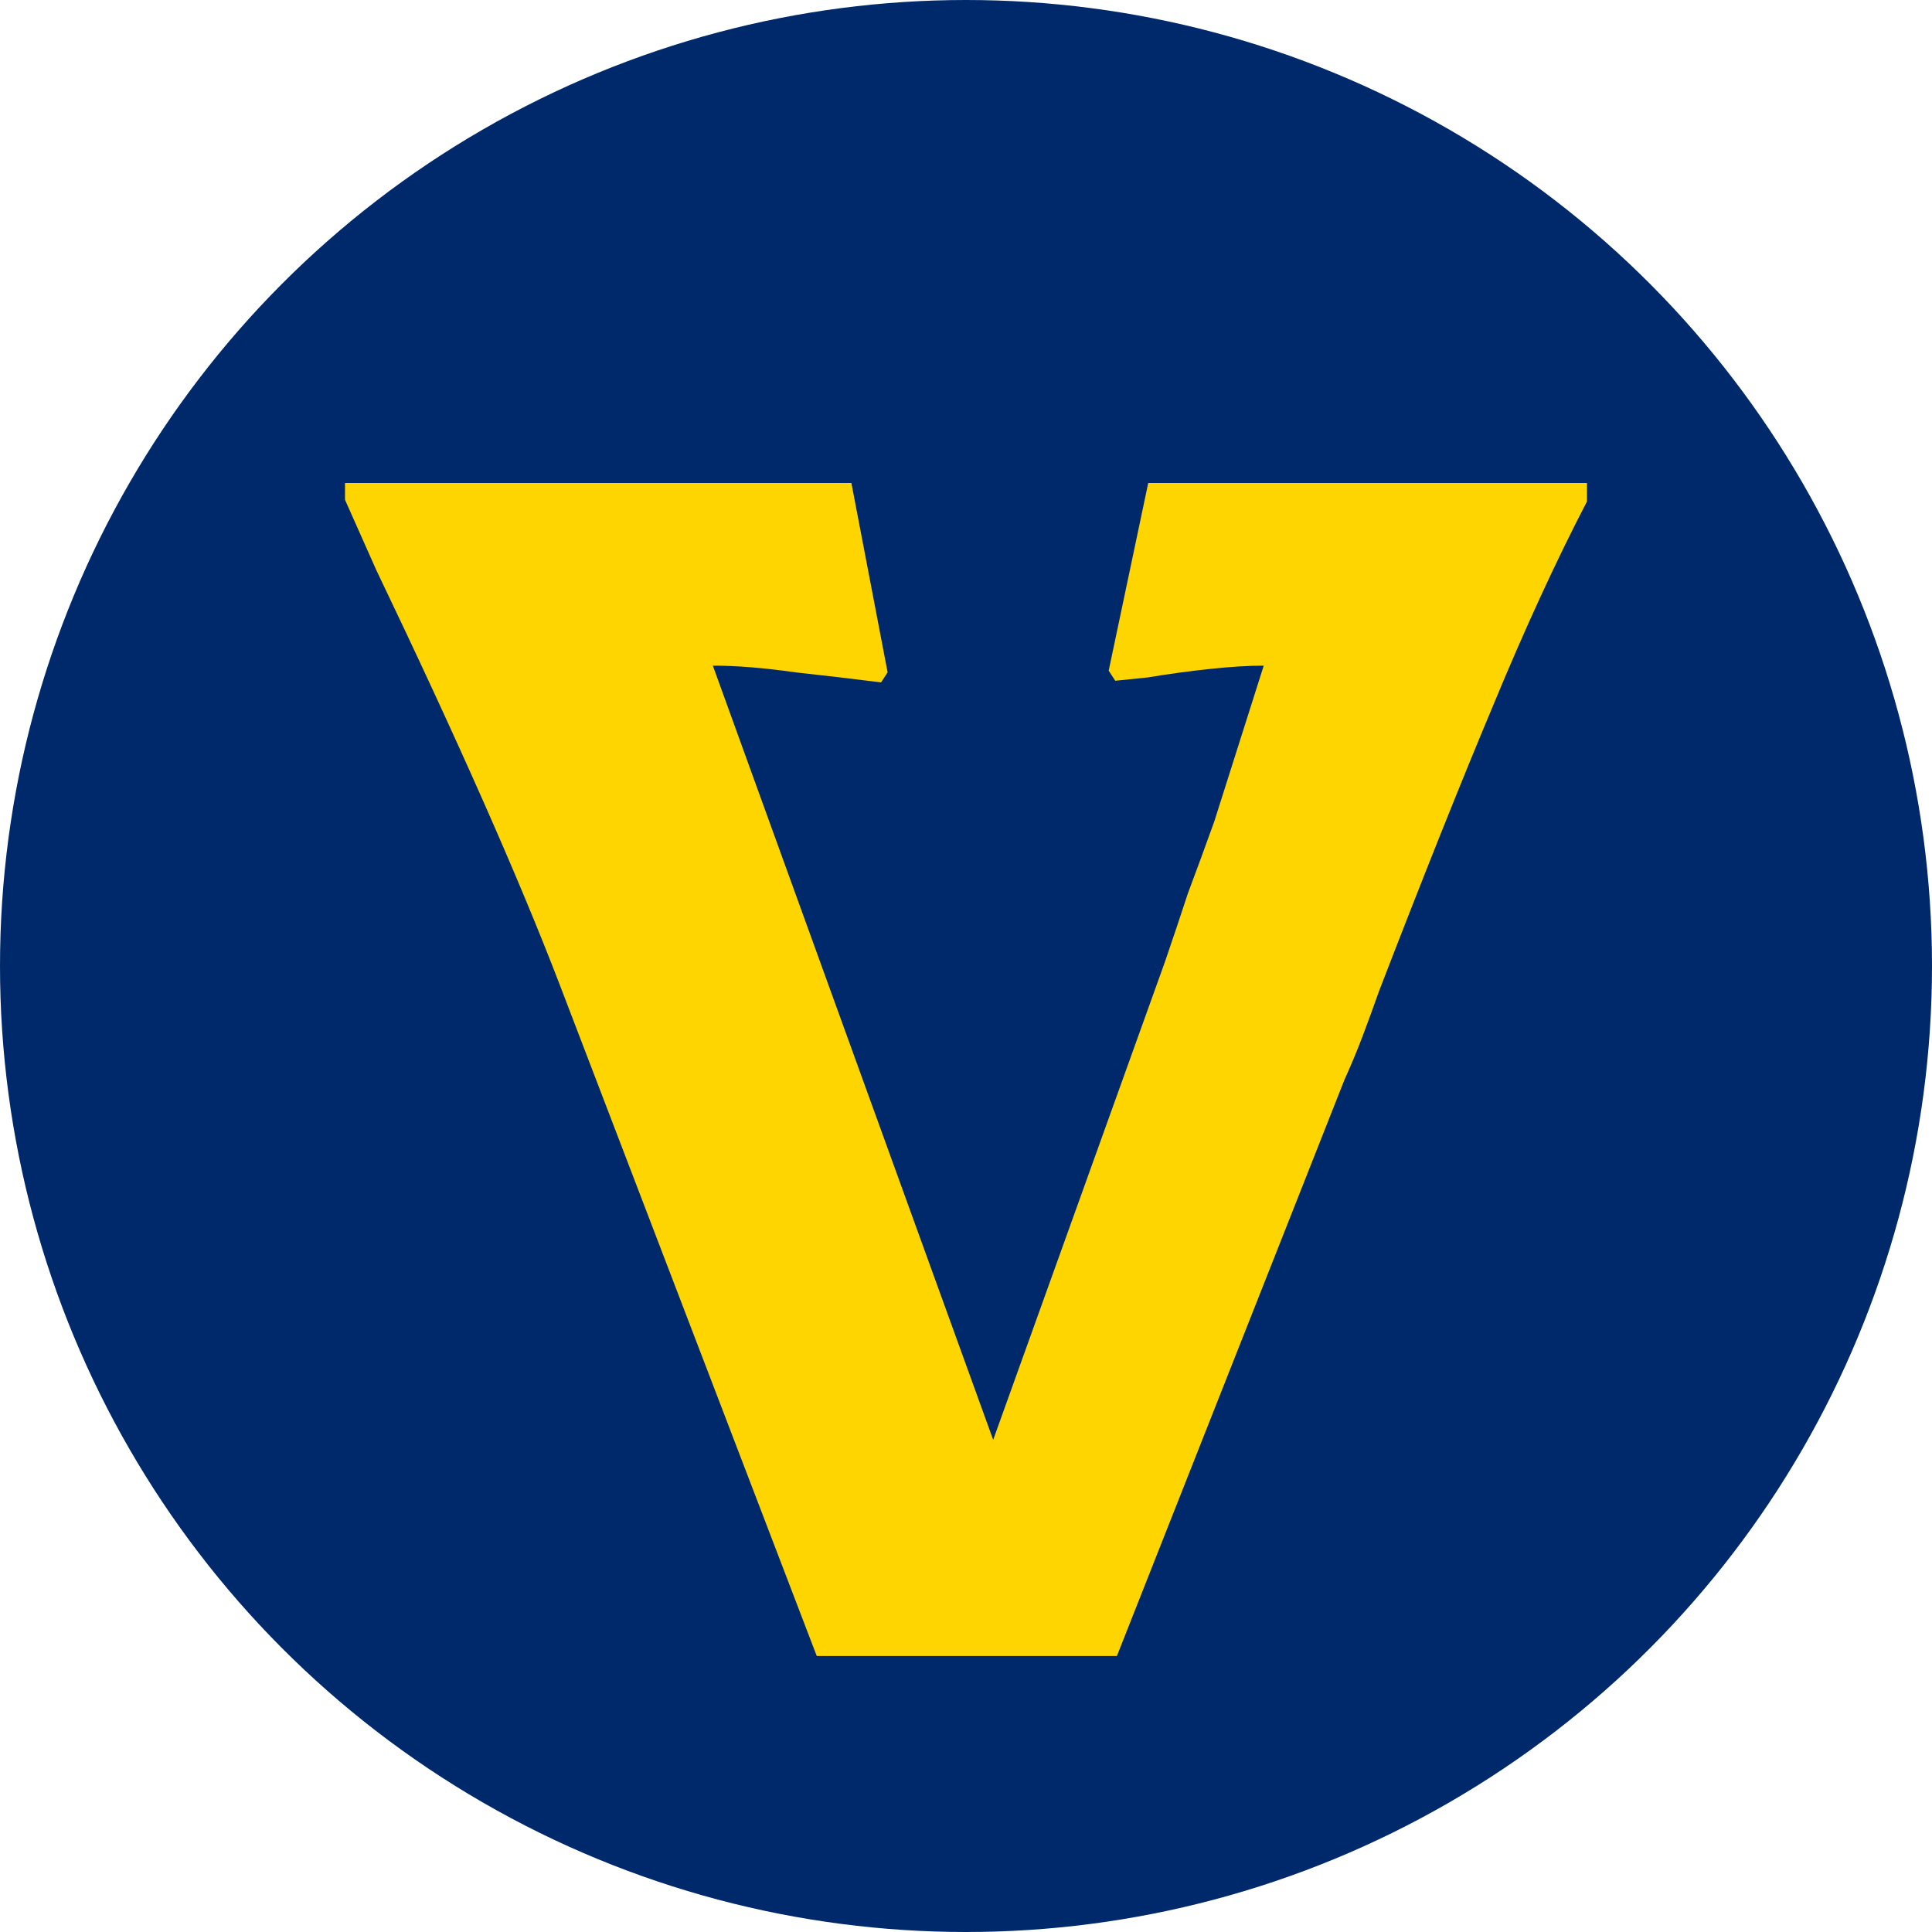 <svg width="28" height="28" viewBox="0 0 28 28" fill="none" xmlns="http://www.w3.org/2000/svg">
<circle cx="14" cy="14" r="13" fill="#00296B" stroke="#00296B" stroke-width="2"/>
<path d="M8.108 14.261C7.518 12.723 6.633 10.724 5.454 8.263L5 7.243V7H12.339L12.864 9.744L12.769 9.89C12.386 9.841 11.972 9.793 11.526 9.744C11.08 9.68 10.681 9.647 10.331 9.647L14.394 20.867L16.881 13.946C16.992 13.622 17.104 13.29 17.215 12.95C17.343 12.61 17.47 12.262 17.598 11.906C17.789 11.307 18.028 10.554 18.315 9.647C18.092 9.647 17.829 9.663 17.526 9.696C17.223 9.728 16.928 9.769 16.641 9.817L16.163 9.866L16.068 9.72L16.641 7H23V7.267C22.554 8.125 22.099 9.113 21.637 10.23C21.175 11.331 20.625 12.707 19.988 14.359C19.908 14.585 19.829 14.804 19.749 15.014C19.669 15.225 19.582 15.435 19.486 15.646L16.187 24H11.837L8.108 14.261Z" fill="#FFD500"/>
</svg>
